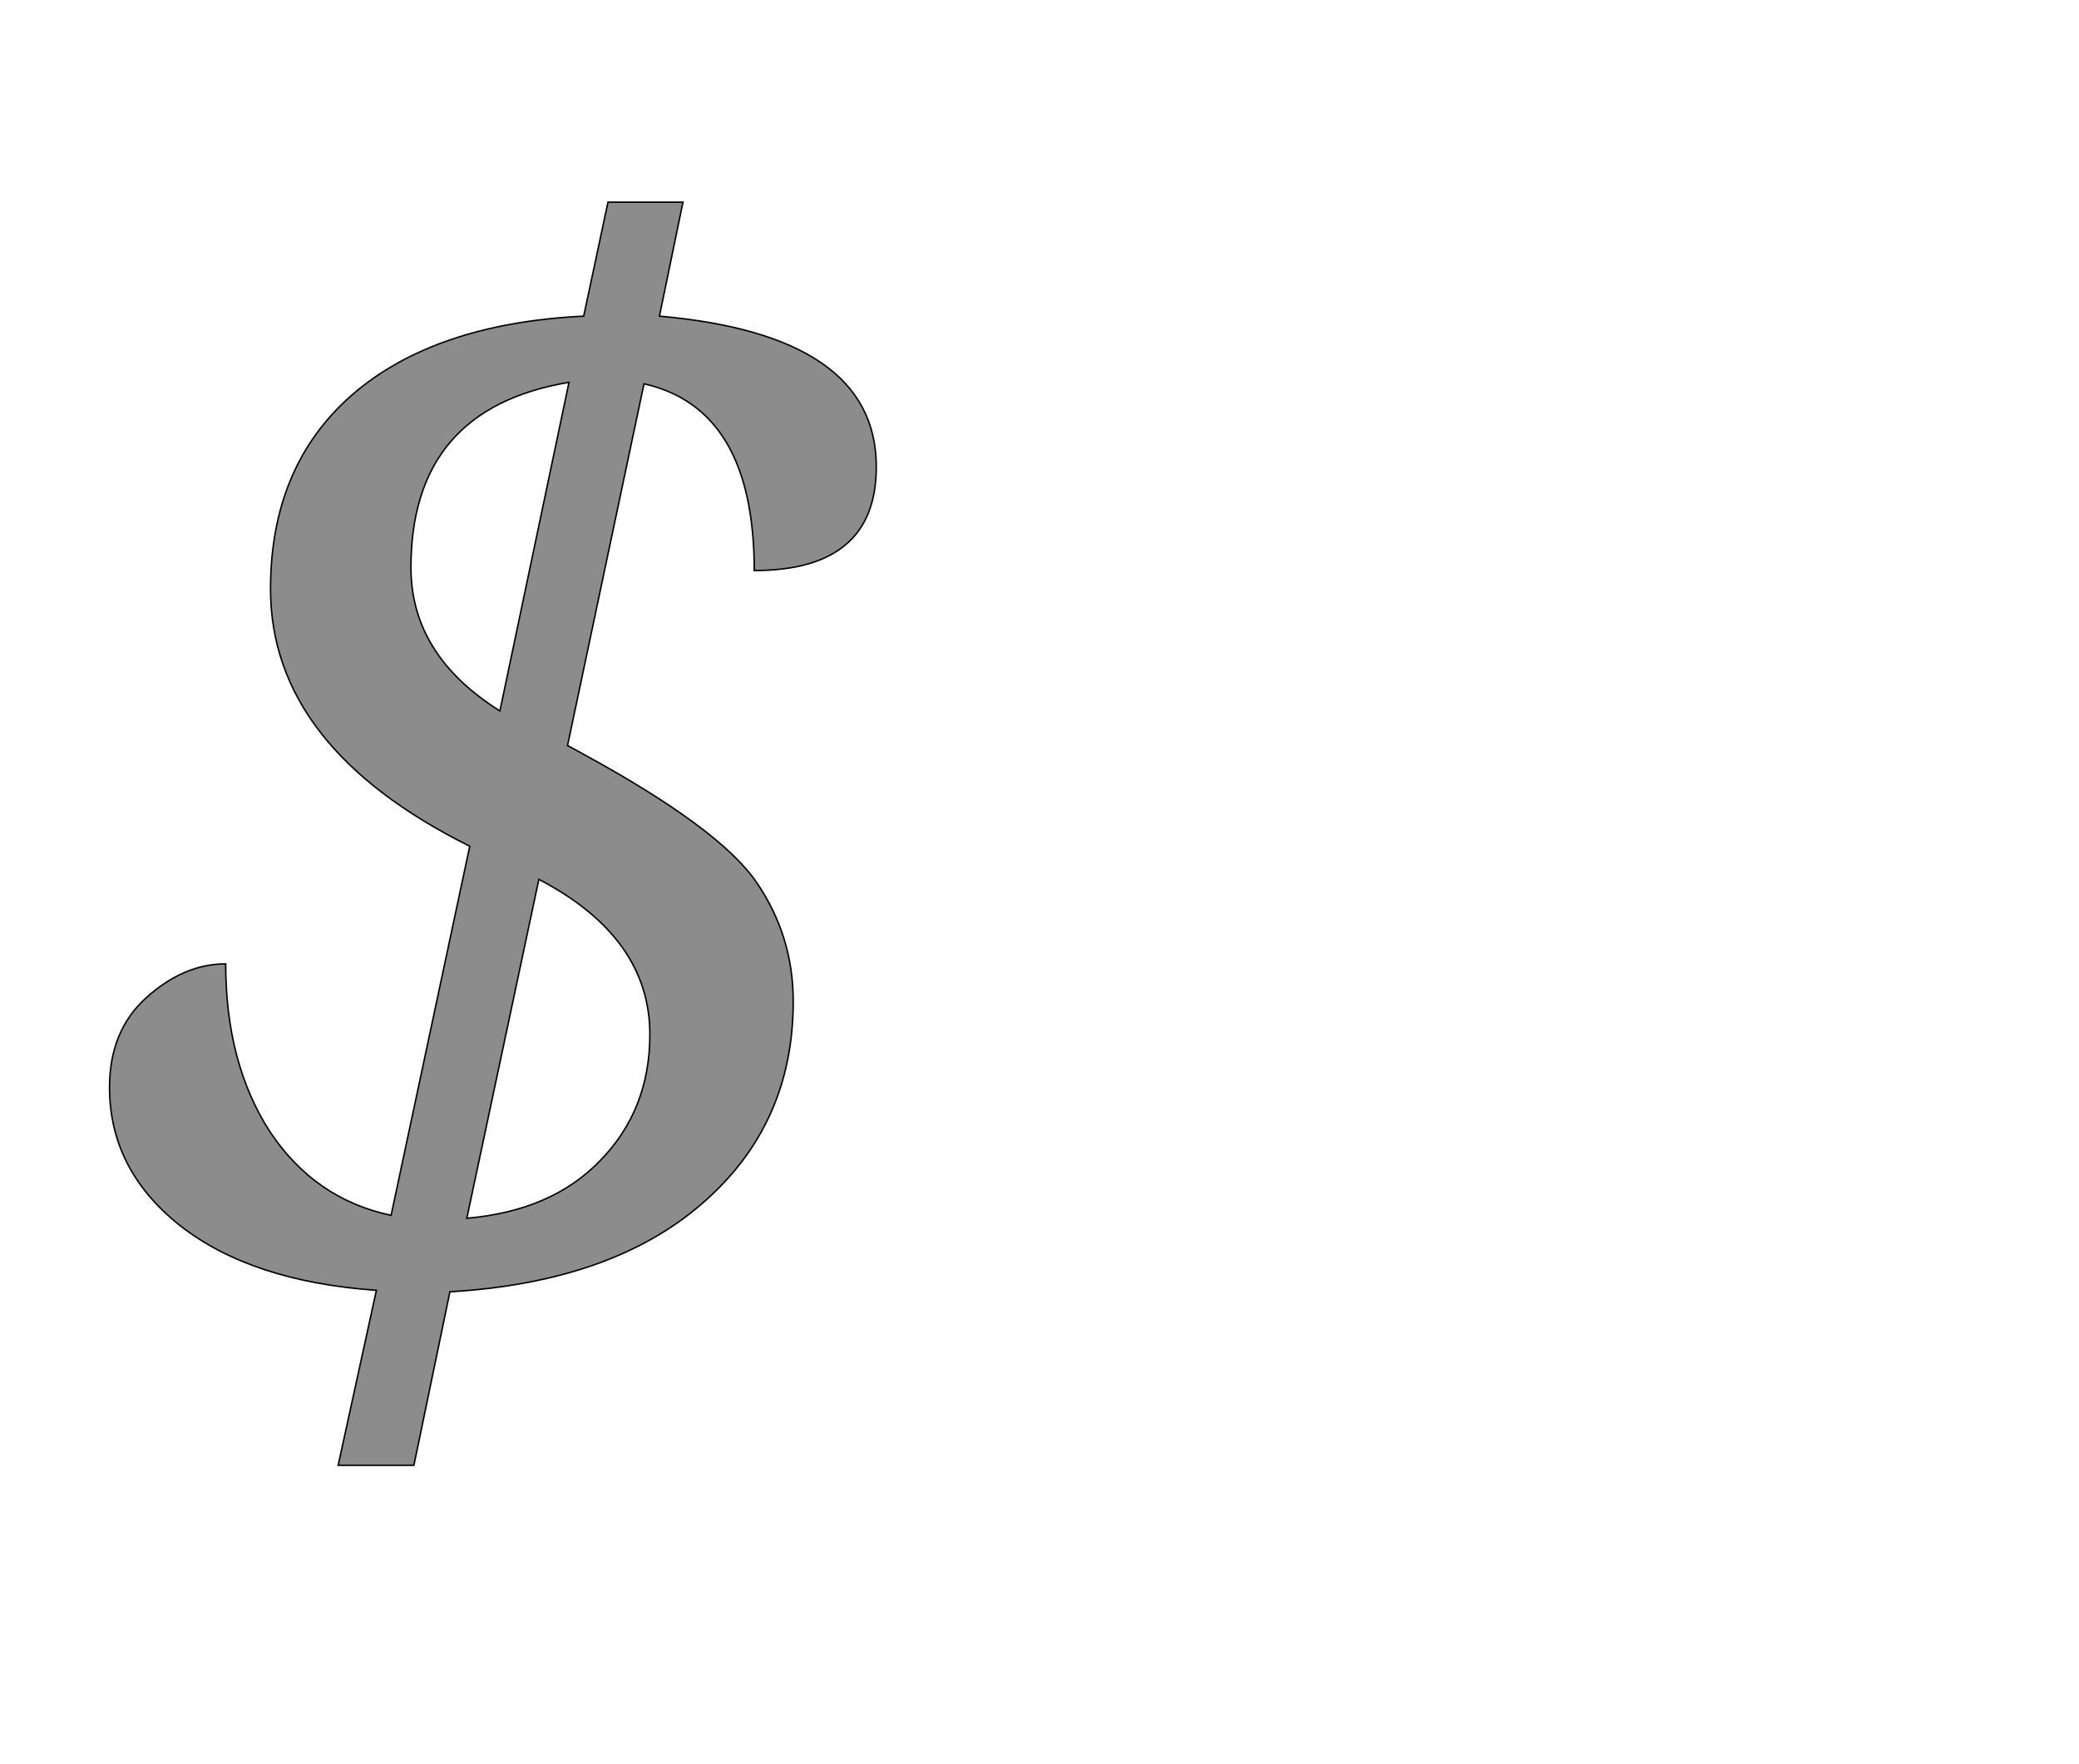 <!--
BEGIN METADATA

BBOX_X_MIN 49
BBOX_Y_MIN -162
BBOX_X_MAX 1092
BBOX_Y_MAX 1556
WIDTH 1043
HEIGHT 1718
H_BEARING_X 49
H_BEARING_Y 1556
H_ADVANCE 1145
V_BEARING_X -523
V_BEARING_Y 175
V_ADVANCE 2069
ORIGIN_X 0
ORIGIN_Y 0

END METADATA
-->

<svg width='2828px' height='2399px' xmlns='http://www.w3.org/2000/svg' version='1.1'>

 <!-- make sure glyph is visible within svg window -->
 <g fill-rule='nonzero'  transform='translate(100 1831)'>

  <!-- draw actual outline using lines and Bezier curves-->
  <path fill='black' stroke='black' fill-opacity='0.45'  stroke-width='2'  d='
 M 412,-76
 Q 242,-88 145,-164
 Q 49,-240 49,-352
 Q 49,-429 99,-474
 Q 150,-520 207,-520
 Q 207,-385 267,-292
 Q 328,-200 432,-178
 L 539,-680
 Q 268,-815 268,-1030
 Q 268,-1197 379,-1294
 Q 491,-1391 694,-1401
 L 727,-1556
 L 829,-1556
 L 797,-1401
 Q 1092,-1375 1092,-1196
 Q 1092,-1055 926,-1055
 Q 926,-1275 776,-1309
 L 672,-817
 L 694,-805
 Q 879,-704 929,-631
 Q 979,-558 979,-469
 Q 979,-301 855,-194
 Q 732,-87 512,-74
 L 463,162
 L 360,162
 L 412,-76
 Z

 M 580,-864
 L 674,-1311
 Q 459,-1275 459,-1059
 Q 459,-940 580,-864
 Z

 M 633,-635
 L 535,-174
 Q 651,-184 717,-253
 Q 784,-322 784,-424
 Q 784,-556 633,-635
 Z

  '/>
 </g>
</svg>
